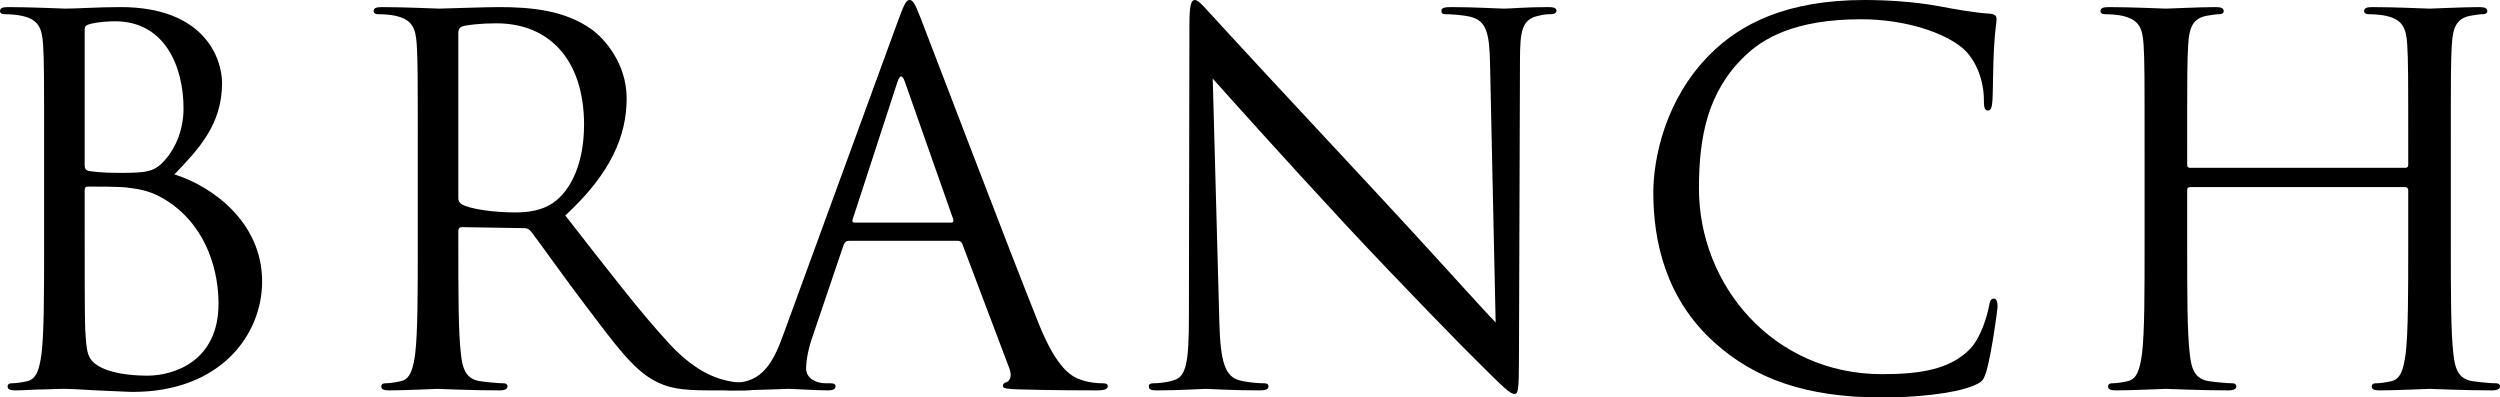 <?xml version="1.0" encoding="UTF-8"?><svg id="_レイヤー_2" xmlns="http://www.w3.org/2000/svg" width="147.93" height="23.52" viewBox="0 0 147.93 23.52"><g id="_レイヤー_1-2"><g><path d="M2.61,9.12c0-4.68,0-5.52-.06-6.48-.06-1.02-.3-1.5-1.29-1.71-.24-.06-.75-.09-1.02-.09-.12,0-.24-.06-.24-.18,0-.18,.15-.24,.48-.24,1.35,0,3.24,.09,3.39,.09,.72,0,1.89-.09,3.27-.09,4.92,0,6,3,6,4.5,0,2.46-1.41,3.93-2.82,5.4,2.22,.69,5.19,2.82,5.19,6.33,0,3.21-2.52,6.54-7.65,6.54-.33,0-1.29-.06-2.16-.09-.87-.06-1.71-.09-1.83-.09-.06,0-.57,0-1.2,.03-.6,0-1.29,.06-1.74,.06-.33,0-.48-.06-.48-.24,0-.09,.06-.18,.24-.18,.27,0,.63-.06,.9-.12,.6-.12,.75-.78,.87-1.65,.15-1.26,.15-3.63,.15-6.51v-5.28Zm2.4,.66c0,.21,.06,.27,.21,.33,.18,.03,.72,.12,1.83,.12,1.68,0,2.1-.06,2.73-.78,.63-.72,1.08-1.8,1.08-3.03,0-2.49-1.11-5.16-4.05-5.16-.33,0-.96,.03-1.44,.15-.27,.06-.36,.15-.36,.33V9.78Zm0,3.18c0,2.31,0,6.03,.03,6.48,.09,1.47,.09,1.89,1.02,2.34,.81,.39,2.1,.45,2.64,.45,1.62,0,4.23-.87,4.23-4.26,0-1.8-.6-4.41-2.91-6-1.02-.69-1.77-.78-2.49-.87-.39-.06-1.89-.06-2.34-.06-.12,0-.18,.06-.18,.21v1.71Z"/><path d="M24.72,9.12c0-4.68,0-5.52-.06-6.48-.06-1.02-.3-1.5-1.29-1.71-.24-.06-.75-.09-1.02-.09-.12,0-.24-.06-.24-.18,0-.18,.15-.24,.48-.24,1.35,0,3.24,.09,3.39,.09,.33,0,2.61-.09,3.54-.09,1.89,0,3.9,.18,5.49,1.32,.75,.54,2.07,2.01,2.07,4.08,0,2.22-.93,4.44-3.63,6.93,2.46,3.15,4.5,5.82,6.24,7.68,1.62,1.71,2.91,2.04,3.66,2.16,.57,.09,.99,.09,1.17,.09,.15,0,.27,.09,.27,.18,0,.18-.18,.24-.72,.24h-2.13c-1.68,0-2.43-.15-3.21-.57-1.29-.69-2.34-2.16-4.05-4.41-1.26-1.65-2.67-3.66-3.27-4.44-.12-.12-.21-.18-.39-.18l-3.69-.06c-.15,0-.21,.09-.21,.24v.72c0,2.88,0,5.25,.15,6.51,.09,.87,.27,1.53,1.17,1.65,.42,.06,1.08,.12,1.35,.12,.18,0,.24,.09,.24,.18,0,.15-.15,.24-.48,.24-1.65,0-3.54-.09-3.69-.09-.03,0-1.92,.09-2.82,.09-.33,0-.48-.06-.48-.24,0-.09,.06-.18,.24-.18,.27,0,.63-.06,.9-.12,.6-.12,.75-.78,.87-1.65,.15-1.26,.15-3.63,.15-6.51v-5.28Zm2.4,2.61c0,.15,.06,.27,.21,.36,.45,.27,1.83,.48,3.15,.48,.72,0,1.56-.09,2.25-.57,1.05-.72,1.83-2.34,1.83-4.62,0-3.75-1.98-6-5.19-6-.9,0-1.71,.09-2.01,.18-.15,.06-.24,.18-.24,.36V11.73Z"/><path d="M53.16,1.17c.36-.99,.48-1.17,.66-1.17s.3,.15,.66,1.08c.45,1.14,5.16,13.53,6.99,18.09,1.08,2.67,1.95,3.15,2.58,3.33,.45,.15,.9,.18,1.2,.18,.18,0,.3,.03,.3,.18,0,.18-.27,.24-.6,.24-.45,0-2.64,0-4.71-.06-.57-.03-.9-.03-.9-.21,0-.12,.09-.18,.21-.21,.18-.06,.36-.33,.18-.81l-2.79-7.38c-.06-.12-.12-.18-.27-.18h-6.45c-.15,0-.24,.09-.3,.24l-1.8,5.31c-.27,.75-.42,1.47-.42,2.01,0,.6,.63,.87,1.14,.87h.3c.21,0,.3,.06,.3,.18,0,.18-.18,.24-.45,.24-.72,0-2.01-.09-2.34-.09s-1.98,.09-3.39,.09c-.39,0-.57-.06-.57-.24,0-.12,.12-.18,.27-.18,.21,0,.63-.03,.87-.06,1.38-.18,1.98-1.32,2.52-2.82L53.16,1.17Zm3.12,12c.15,0,.15-.09,.12-.21l-2.85-8.1c-.15-.45-.3-.45-.45,0l-2.64,8.1c-.06,.15,0,.21,.09,.21h5.73Z"/><path d="M72.15,19.02c.06,2.46,.36,3.24,1.17,3.48,.57,.15,1.23,.18,1.5,.18,.15,0,.24,.06,.24,.18,0,.18-.18,.24-.54,.24-1.71,0-2.91-.09-3.18-.09s-1.53,.09-2.88,.09c-.3,0-.48-.03-.48-.24,0-.12,.09-.18,.24-.18,.24,0,.78-.03,1.23-.18,.75-.21,.9-1.08,.9-3.81l.03-17.19c0-1.17,.09-1.5,.33-1.5s.75,.66,1.05,.96c.45,.51,4.92,5.34,9.54,10.29,2.97,3.18,6.24,6.84,7.2,7.83l-.33-15.24c-.03-1.95-.24-2.61-1.17-2.85-.54-.12-1.23-.15-1.47-.15-.21,0-.24-.09-.24-.21,0-.18,.24-.21,.6-.21,1.35,0,2.79,.09,3.12,.09s1.32-.09,2.55-.09c.33,0,.54,.03,.54,.21,0,.12-.12,.21-.33,.21-.15,0-.36,0-.72,.09-.99,.21-1.11,.87-1.11,2.67l-.06,17.58c0,1.98-.06,2.13-.27,2.13-.24,0-.6-.33-2.19-1.92-.33-.3-4.65-4.71-7.83-8.13-3.48-3.75-6.87-7.53-7.83-8.61l.39,14.37Z"/><path d="M101.46,20.28c-2.91-2.61-3.63-6.03-3.63-8.88,0-2.01,.69-5.52,3.36-8.19,1.8-1.8,4.53-3.21,9.15-3.21,1.2,0,2.88,.09,4.35,.36,1.14,.21,2.1,.39,3.06,.45,.33,.03,.39,.15,.39,.33,0,.24-.09,.6-.15,1.68-.06,.99-.06,2.64-.09,3.09-.03,.45-.09,.63-.27,.63-.21,0-.24-.21-.24-.63,0-1.17-.48-2.4-1.26-3.06-1.05-.9-3.36-1.71-6-1.71-3.99,0-5.85,1.17-6.9,2.19-2.19,2.1-2.7,4.77-2.7,7.83,0,5.73,4.41,10.98,10.83,10.98,2.25,0,4.02-.27,5.22-1.5,.63-.66,1.02-1.98,1.11-2.52,.06-.33,.12-.45,.3-.45,.15,0,.21,.21,.21,.45,0,.21-.36,2.82-.66,3.84-.18,.57-.24,.63-.78,.87-1.2,.48-3.48,.69-5.4,.69-4.5,0-7.53-1.11-9.9-3.24Z"/><path d="M145.02,14.4c0,2.88,0,5.25,.15,6.51,.09,.87,.27,1.53,1.17,1.65,.42,.06,1.08,.12,1.35,.12,.18,0,.24,.09,.24,.18,0,.15-.15,.24-.48,.24-1.65,0-3.54-.09-3.69-.09s-2.04,.09-2.94,.09c-.33,0-.48-.06-.48-.24,0-.09,.06-.18,.24-.18,.27,0,.63-.06,.9-.12,.6-.12,.75-.78,.87-1.65,.15-1.26,.15-3.63,.15-6.51v-3.15c0-.12-.09-.18-.18-.18h-12.72c-.09,0-.18,.03-.18,.18v3.15c0,2.88,0,5.25,.15,6.51,.09,.87,.27,1.53,1.17,1.65,.42,.06,1.08,.12,1.35,.12,.18,0,.24,.09,.24,.18,0,.15-.15,.24-.48,.24-1.65,0-3.54-.09-3.69-.09s-2.04,.09-2.94,.09c-.33,0-.48-.06-.48-.24,0-.09,.06-.18,.24-.18,.27,0,.63-.06,.9-.12,.6-.12,.75-.78,.87-1.65,.15-1.26,.15-3.63,.15-6.51v-5.28c0-4.68,0-5.52-.06-6.48-.06-1.02-.3-1.5-1.29-1.71-.24-.06-.75-.09-1.02-.09-.12,0-.24-.06-.24-.18,0-.18,.15-.24,.48-.24,1.35,0,3.24,.09,3.39,.09s2.04-.09,2.94-.09c.33,0,.48,.06,.48,.24,0,.12-.12,.18-.24,.18-.21,0-.39,.03-.75,.09-.81,.15-1.05,.66-1.11,1.71-.06,.96-.06,1.8-.06,6.48v.63c0,.15,.09,.18,.18,.18h12.72c.09,0,.18-.03,.18-.18v-.63c0-4.68,0-5.52-.06-6.48-.06-1.02-.3-1.5-1.29-1.71-.24-.06-.75-.09-1.02-.09-.12,0-.24-.06-.24-.18,0-.18,.15-.24,.48-.24,1.35,0,3.24,.09,3.39,.09s2.04-.09,2.94-.09c.33,0,.48,.06,.48,.24,0,.12-.12,.18-.24,.18-.21,0-.39,.03-.75,.09-.81,.15-1.05,.66-1.11,1.71-.06,.96-.06,1.8-.06,6.48v5.28Z"/></g></g></svg>